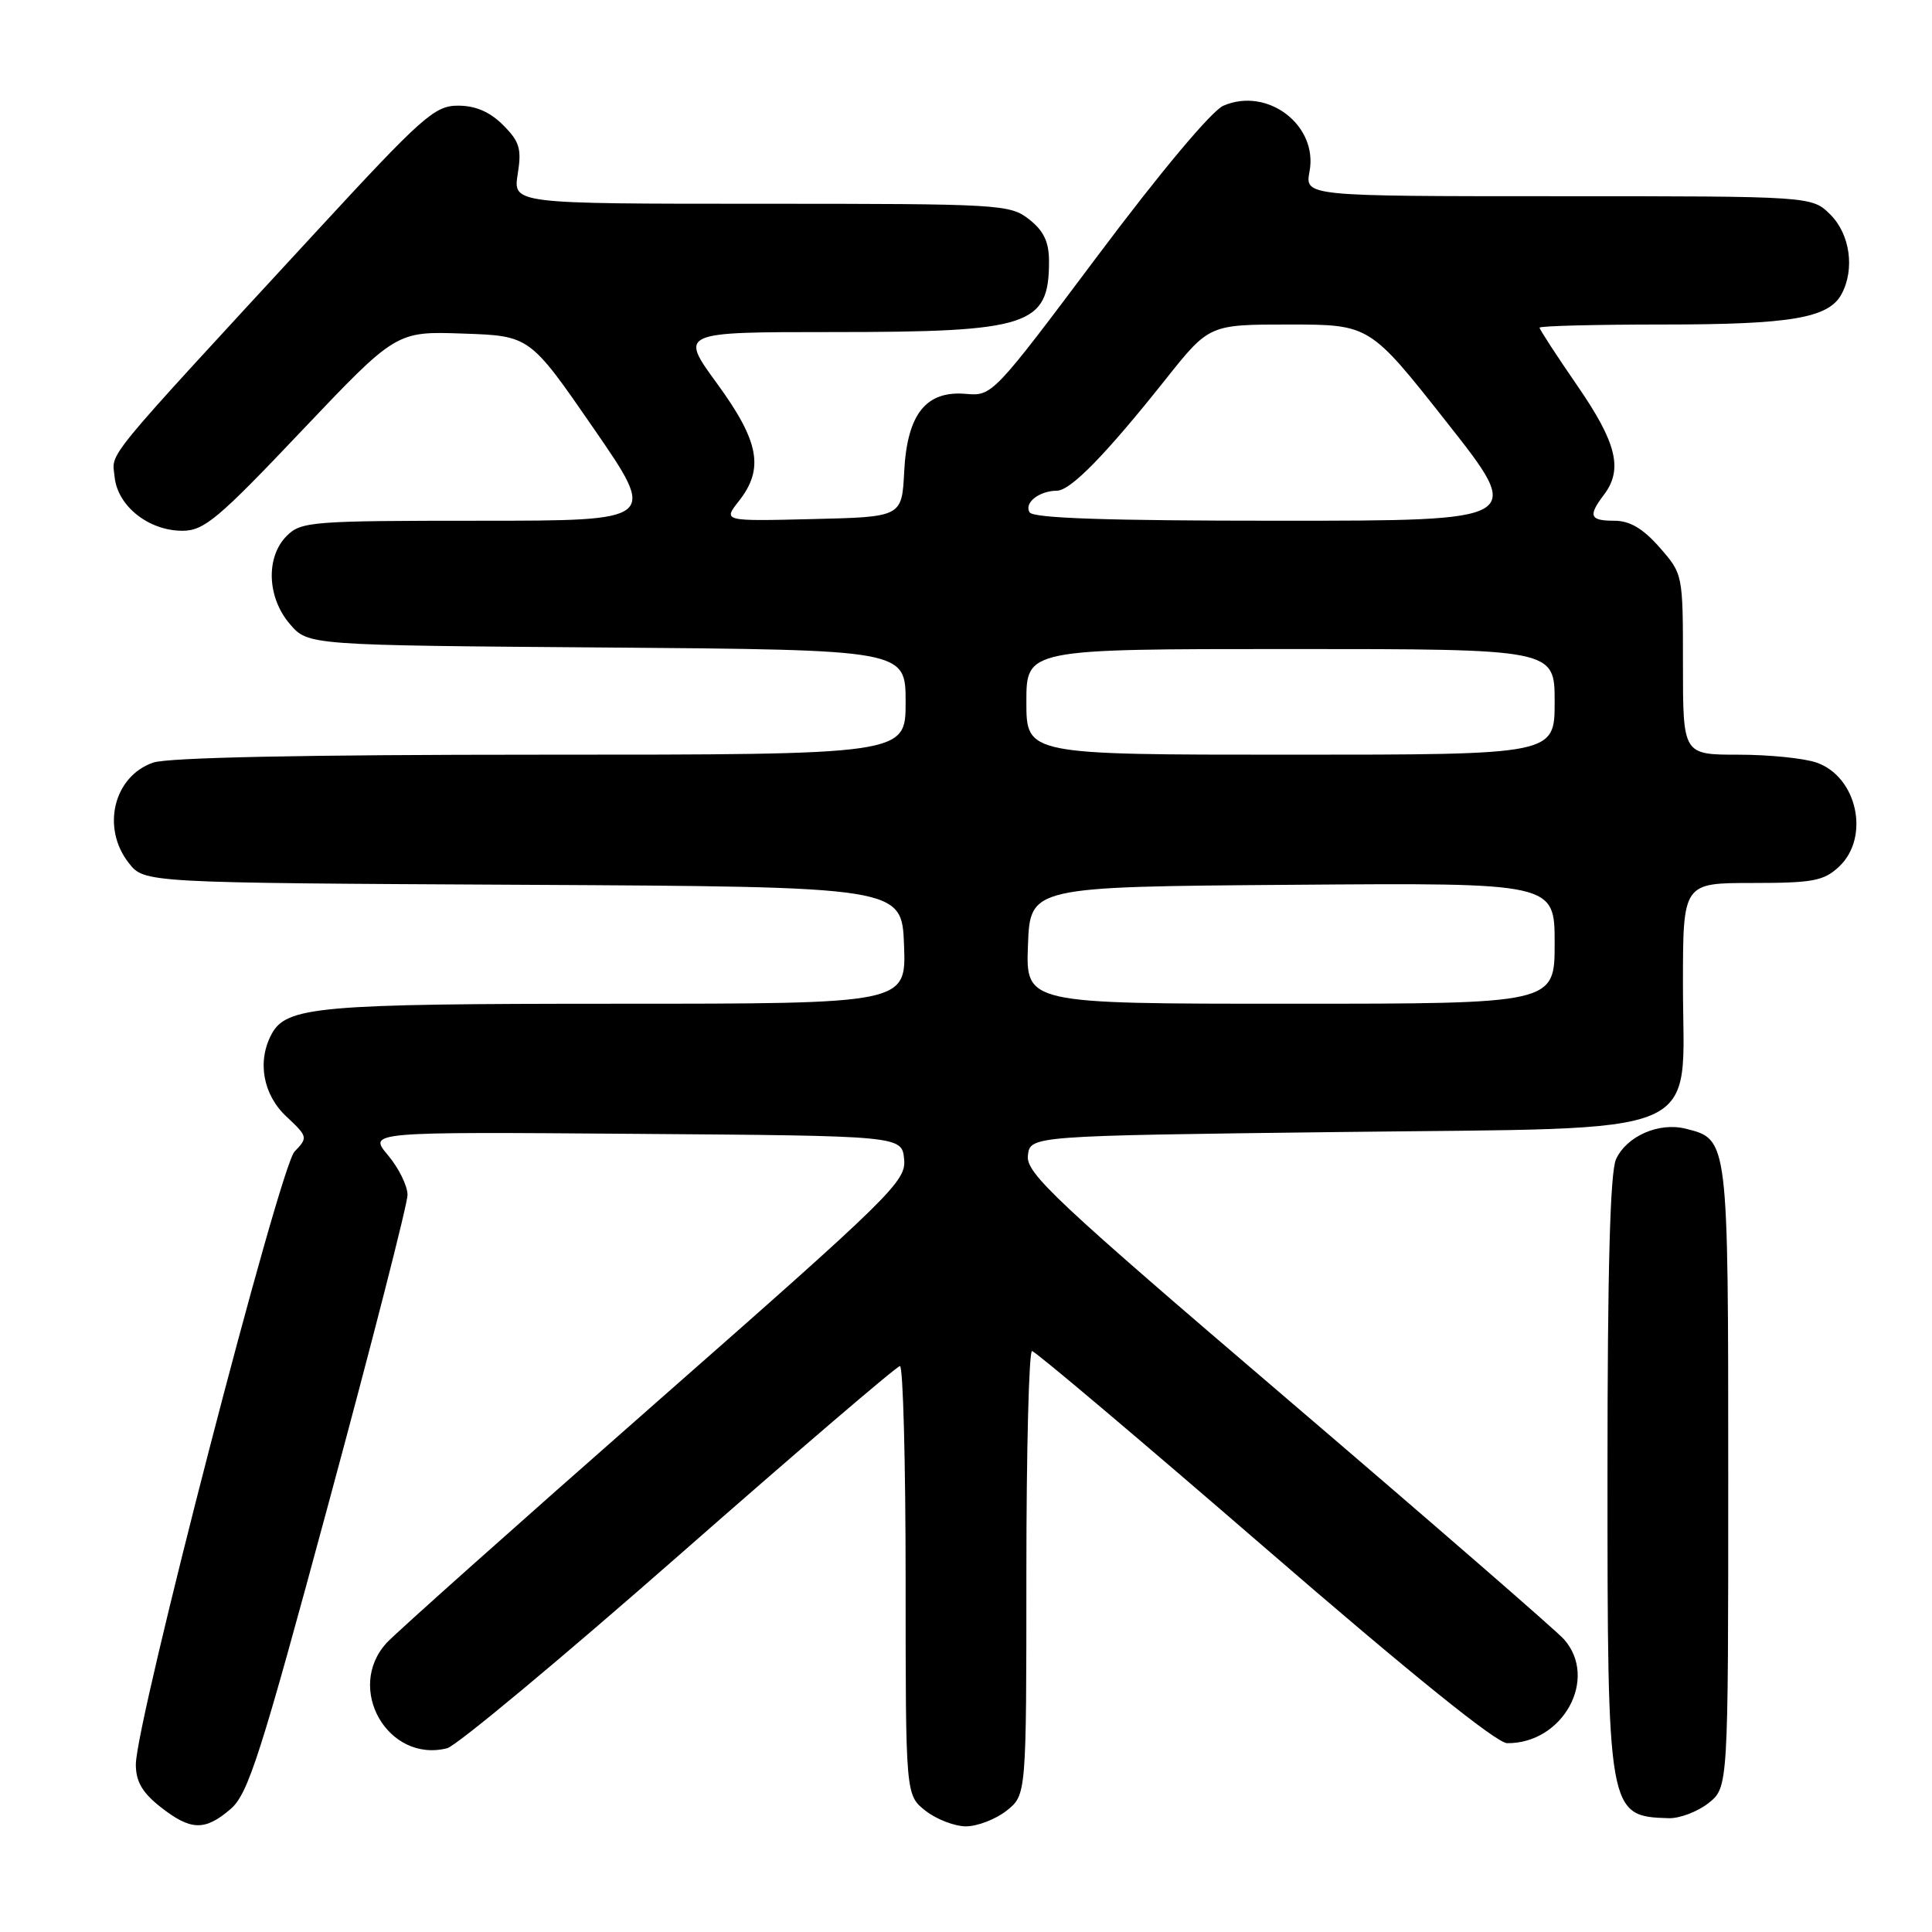 <?xml version="1.0" encoding="UTF-8" standalone="no"?>
<!DOCTYPE svg PUBLIC "-//W3C//DTD SVG 1.1//EN" "http://www.w3.org/Graphics/SVG/1.1/DTD/svg11.dtd" >
<svg xmlns="http://www.w3.org/2000/svg" xmlns:xlink="http://www.w3.org/1999/xlink" version="1.1" viewBox="0 0 256 256">
 <g >
 <path fill="currentColor"
d=" M 30.55 239.71 C 32.89 237.70 34.49 232.69 43.60 198.96 C 49.32 177.81 54.00 159.52 54.00 158.33 C 54.00 157.13 52.83 154.76 51.40 153.06 C 48.80 149.97 48.80 149.97 84.15 150.24 C 119.50 150.50 119.50 150.50 119.80 153.60 C 120.09 156.52 118.25 158.33 86.80 185.97 C 68.49 202.06 52.49 216.33 51.25 217.67 C 45.70 223.69 51.39 233.64 59.25 231.65 C 60.49 231.33 74.32 219.81 90.00 206.05 C 105.68 192.28 118.84 181.01 119.25 181.01 C 119.66 181.00 120.00 193.79 120.00 209.43 C 120.00 237.85 120.00 237.85 122.63 239.93 C 124.08 241.07 126.50 242.00 128.00 242.00 C 129.50 242.00 131.92 241.07 133.37 239.93 C 136.00 237.85 136.00 237.85 136.00 208.43 C 136.00 192.24 136.34 179.01 136.75 179.02 C 137.16 179.03 151.00 190.72 167.50 204.99 C 186.90 221.78 198.28 230.96 199.70 230.98 C 207.10 231.05 211.83 222.44 207.25 217.23 C 206.29 216.13 189.84 201.85 170.70 185.49 C 139.75 159.05 135.93 155.45 136.20 153.12 C 136.50 150.50 136.50 150.50 177.34 150.00 C 227.07 149.39 223.00 151.14 223.00 130.44 C 223.00 117.00 223.00 117.00 232.19 117.00 C 240.24 117.00 241.66 116.73 243.69 114.83 C 247.82 110.94 246.10 102.93 240.71 101.05 C 239.06 100.47 234.39 100.00 230.35 100.00 C 223.00 100.00 223.00 100.00 223.00 88.03 C 223.00 76.08 223.00 76.07 219.90 72.53 C 217.69 70.02 215.96 69.00 213.90 69.00 C 210.65 69.00 210.40 68.37 212.53 65.56 C 215.08 62.19 214.22 58.67 209.00 51.10 C 206.25 47.11 204.00 43.65 204.00 43.42 C 204.00 43.19 211.36 43.00 220.35 43.00 C 237.31 43.00 242.32 42.15 244.02 38.96 C 245.79 35.66 245.14 31.05 242.55 28.45 C 240.09 26.00 240.09 26.00 206.50 26.00 C 172.91 26.00 172.91 26.00 173.52 22.72 C 174.67 16.60 167.95 11.47 162.10 14.01 C 160.56 14.68 153.80 22.74 145.50 33.82 C 131.61 52.35 131.47 52.50 127.98 52.19 C 122.69 51.73 120.20 54.88 119.81 62.50 C 119.50 68.50 119.50 68.50 107.65 68.78 C 95.80 69.07 95.80 69.07 97.90 66.40 C 101.28 62.11 100.61 58.50 95.02 50.83 C 90.03 44.00 90.03 44.00 110.37 44.00 C 136.41 44.00 139.00 43.15 139.00 34.64 C 139.00 32.06 138.31 30.60 136.37 29.07 C 133.82 27.07 132.60 27.00 100.85 27.00 C 67.98 27.00 67.98 27.00 68.60 23.07 C 69.14 19.72 68.85 18.76 66.66 16.57 C 64.91 14.82 63.01 14.00 60.70 14.00 C 57.59 14.00 56.00 15.41 41.85 30.75 C 13.06 61.97 14.85 59.79 15.19 63.21 C 15.58 67.06 19.70 70.33 24.17 70.33 C 27.03 70.33 28.89 68.78 39.95 57.11 C 52.50 43.89 52.50 43.89 61.35 44.20 C 70.20 44.50 70.20 44.50 78.65 56.75 C 87.10 69.00 87.10 69.00 63.55 69.00 C 41.33 69.00 39.89 69.11 38.00 71.00 C 35.19 73.81 35.38 79.17 38.41 82.69 C 40.82 85.50 40.82 85.50 80.41 85.80 C 120.00 86.11 120.00 86.11 120.00 93.05 C 120.00 100.00 120.00 100.00 71.65 100.00 C 40.47 100.00 22.23 100.37 20.29 101.05 C 15.05 102.87 13.40 109.70 17.07 114.36 C 19.13 116.98 19.13 116.98 69.32 117.24 C 119.50 117.50 119.50 117.50 119.79 125.25 C 120.08 133.00 120.08 133.00 81.69 133.00 C 42.13 133.00 37.94 133.37 35.98 137.04 C 34.05 140.64 34.85 145.05 37.94 147.94 C 40.79 150.61 40.82 150.73 39.03 152.59 C 37.05 154.65 18.00 228.19 18.00 233.80 C 18.00 236.06 18.85 237.52 21.25 239.42 C 25.27 242.58 27.14 242.64 30.55 239.71 Z  M 226.37 238.93 C 229.00 236.85 229.00 236.85 229.00 195.65 C 229.00 150.79 229.02 150.98 223.37 149.56 C 219.81 148.66 215.53 150.55 214.13 153.61 C 213.35 155.32 213.00 168.24 213.00 195.10 C 213.00 240.37 213.05 240.68 221.12 240.92 C 222.55 240.96 224.92 240.07 226.37 238.93 Z  M 136.21 125.25 C 136.50 117.50 136.50 117.50 171.25 117.24 C 206.00 116.97 206.00 116.97 206.00 124.99 C 206.00 133.00 206.00 133.00 170.96 133.00 C 135.92 133.00 135.92 133.00 136.21 125.25 Z  M 136.00 93.00 C 136.00 86.00 136.00 86.00 171.00 86.00 C 206.00 86.00 206.00 86.00 206.00 93.00 C 206.00 100.00 206.00 100.00 171.00 100.00 C 136.00 100.00 136.00 100.00 136.00 93.00 Z  M 136.43 67.89 C 135.66 66.64 137.68 65.04 140.05 65.02 C 141.87 65.00 146.52 60.24 154.46 50.25 C 160.23 43.00 160.23 43.00 170.86 43.00 C 181.50 43.01 181.50 43.01 191.74 56.00 C 201.99 69.00 201.99 69.00 169.55 69.00 C 146.83 69.00 136.91 68.67 136.43 67.89 Z "/>
</g>
</svg>